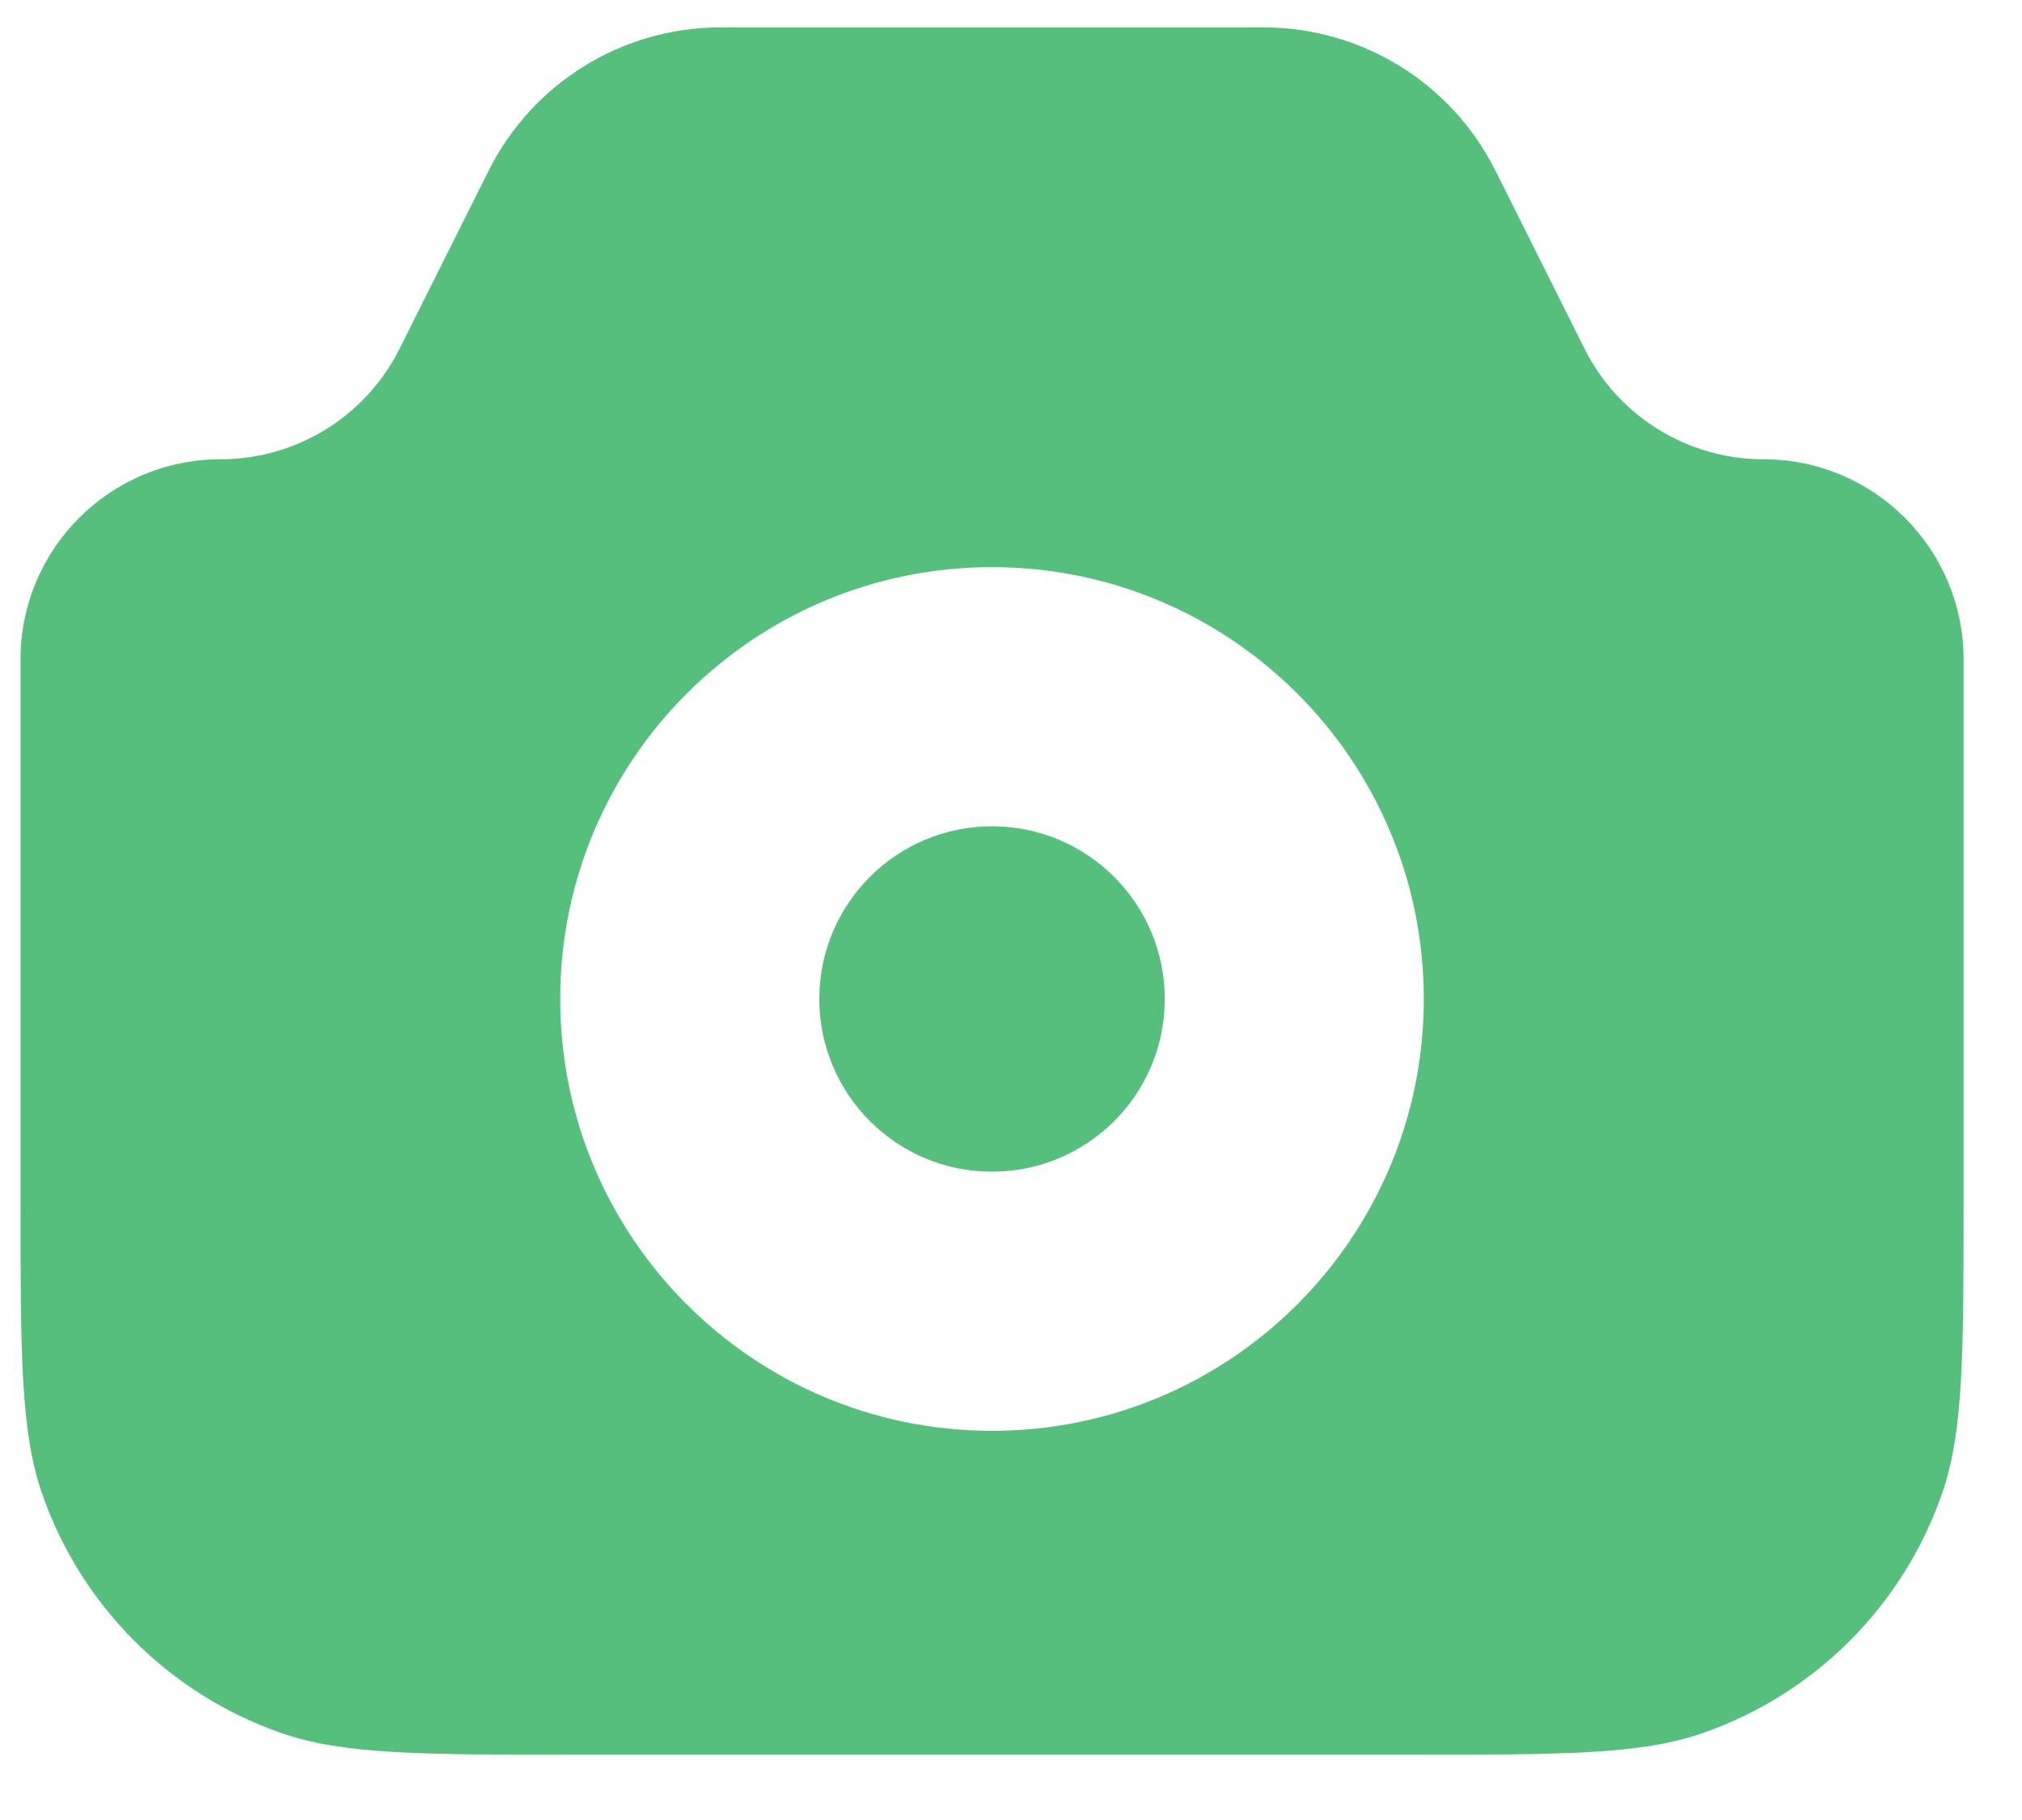 <svg width="20" height="18" viewBox="0 0 20 18" fill="none" xmlns="http://www.w3.org/2000/svg">
<path fill-rule="evenodd" clip-rule="evenodd" d="M2.183 4.542C1.089 4.542 0.203 5.428 0.203 6.521V11.863C0.203 13.397 0.203 14.164 0.419 14.78C0.805 15.884 1.673 16.752 2.777 17.138C3.394 17.354 4.161 17.354 5.694 17.354H13.931C15.464 17.354 16.231 17.354 16.848 17.138C17.952 16.752 18.82 15.884 19.206 14.78C19.422 14.164 19.422 13.397 19.422 11.863V6.521C19.422 5.428 18.536 4.542 17.442 4.542C16.692 4.542 16.007 4.118 15.672 3.447L14.795 1.694L14.788 1.681C14.354 0.819 13.472 0.274 12.507 0.271L12.492 0.271H7.133L7.118 0.271C6.153 0.274 5.271 0.819 4.837 1.681L4.83 1.694L3.953 3.447C3.618 4.118 2.933 4.542 2.183 4.542ZM11.521 9.88C11.521 10.824 10.756 11.588 9.812 11.588C8.869 11.588 8.104 10.824 8.104 9.88C8.104 8.937 8.869 8.172 9.812 8.172C10.756 8.172 11.521 8.937 11.521 9.88ZM14.083 9.88C14.083 12.239 12.171 14.151 9.812 14.151C7.454 14.151 5.541 12.239 5.541 9.88C5.541 7.521 7.454 5.609 9.812 5.609C12.171 5.609 14.083 7.521 14.083 9.88Z" fill="#56BF7E"/>
</svg>

